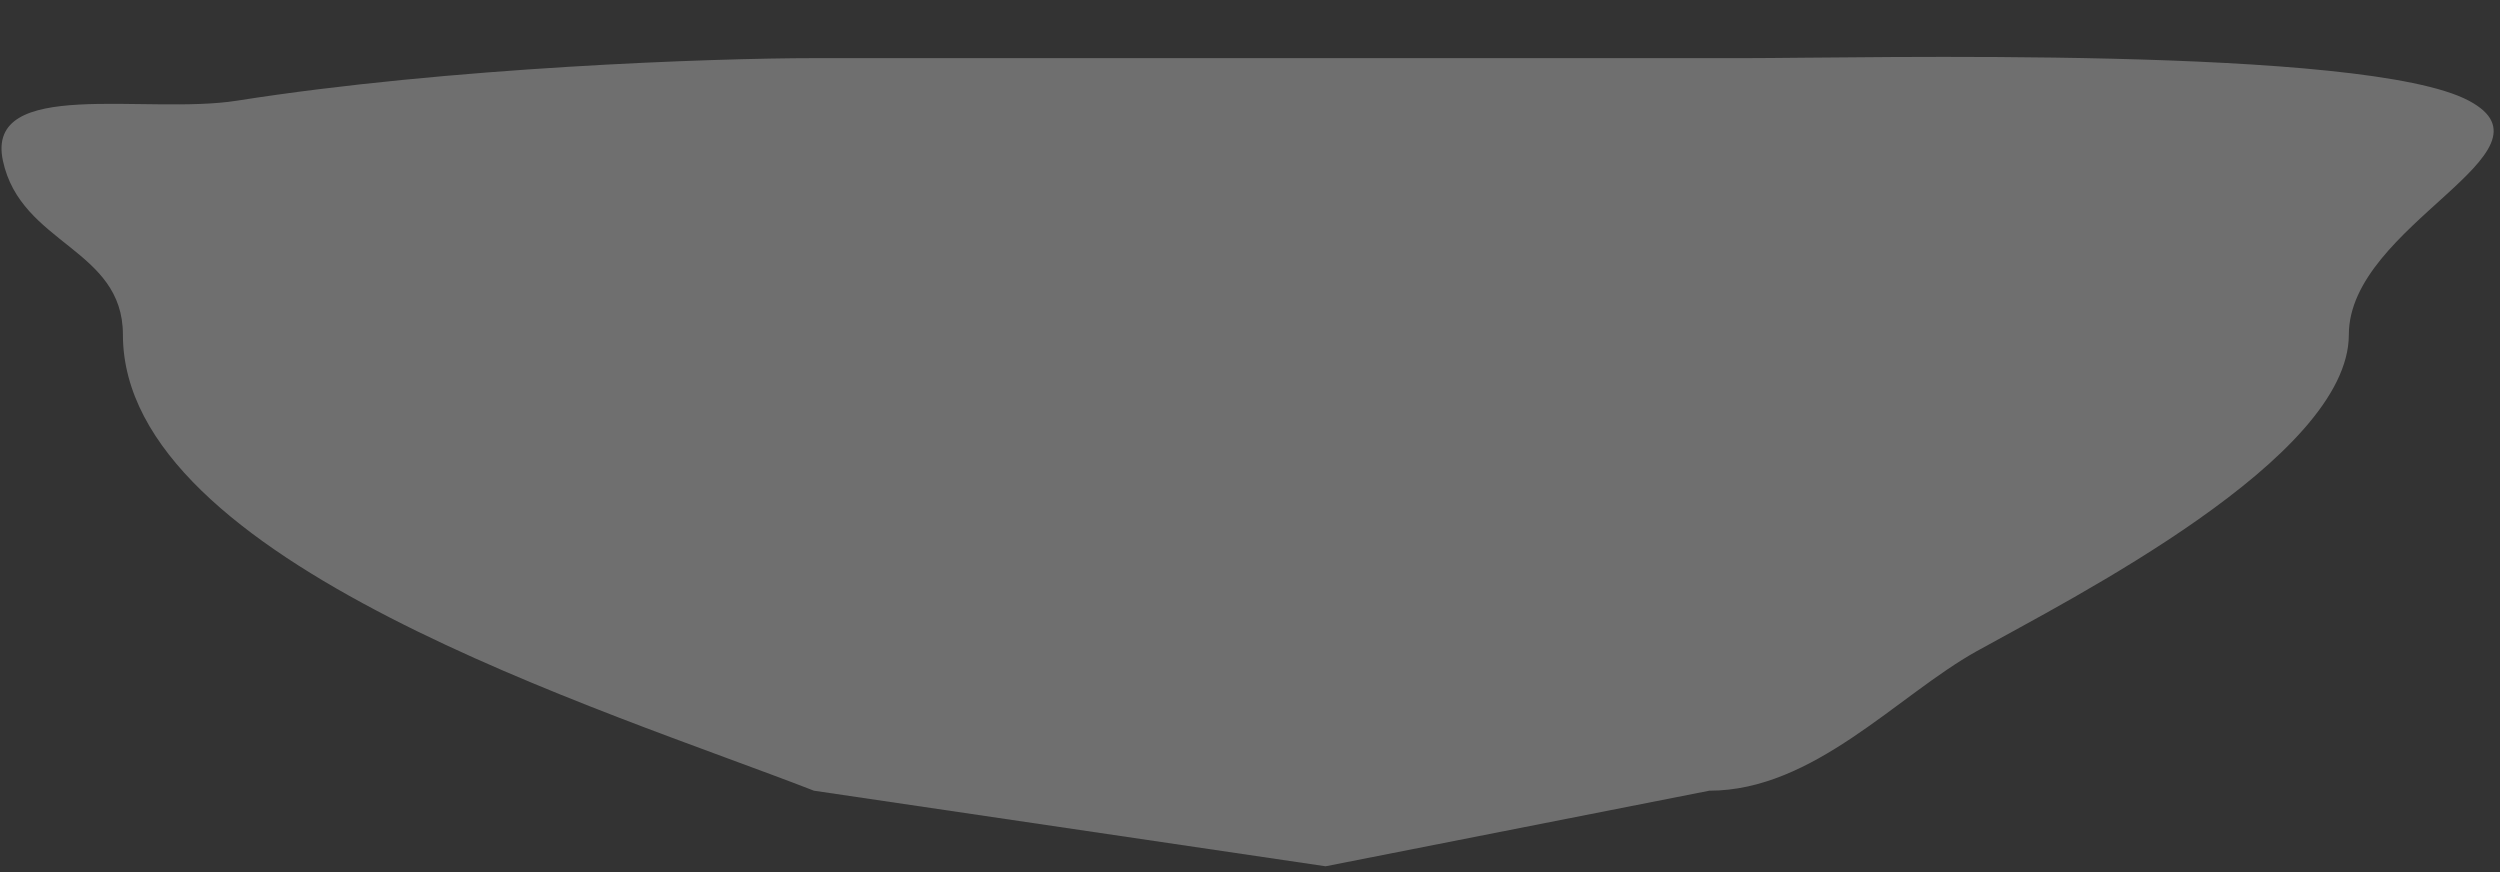 ﻿<?xml version="1.0" encoding="utf-8"?>
<svg version="1.1" xmlns:xlink="http://www.w3.org/1999/xlink" width="43px" height="15px" xmlns="http://www.w3.org/2000/svg">
  <rect width="100%" height="100%" fill="#333333" stroke="none"/>
  <g transform="matrix(1 0 0 1 -639 -423 )">
    <path d="M 14 13.6  C 10.4 12.2  2.114 9.676  2.114 5.756  C 2.114 4.271  0.359 4.208  0.05 2.764  C -0.26 1.319  2.508 1.979  4.074 1.732  C 7.732 1.155  12.295 1  14 1  L 30 1  C 32.031 1  40.679 0.782  42.464 1.732  C 44.126 2.615  40.4 3.867  40.4 5.756  C 40.4 7.881  35.614 10.302  34 11.2  C 32.636 11.959  31.196 13.6  29.4 13.6  L 22.8 14.9  L 14 13.6  Z " fill-rule="nonzero" fill="#f2f2f2" stroke="none" fill-opacity="0.314" transform="matrix(1 0 0 1 639 423 )" />
  </g>
</svg>